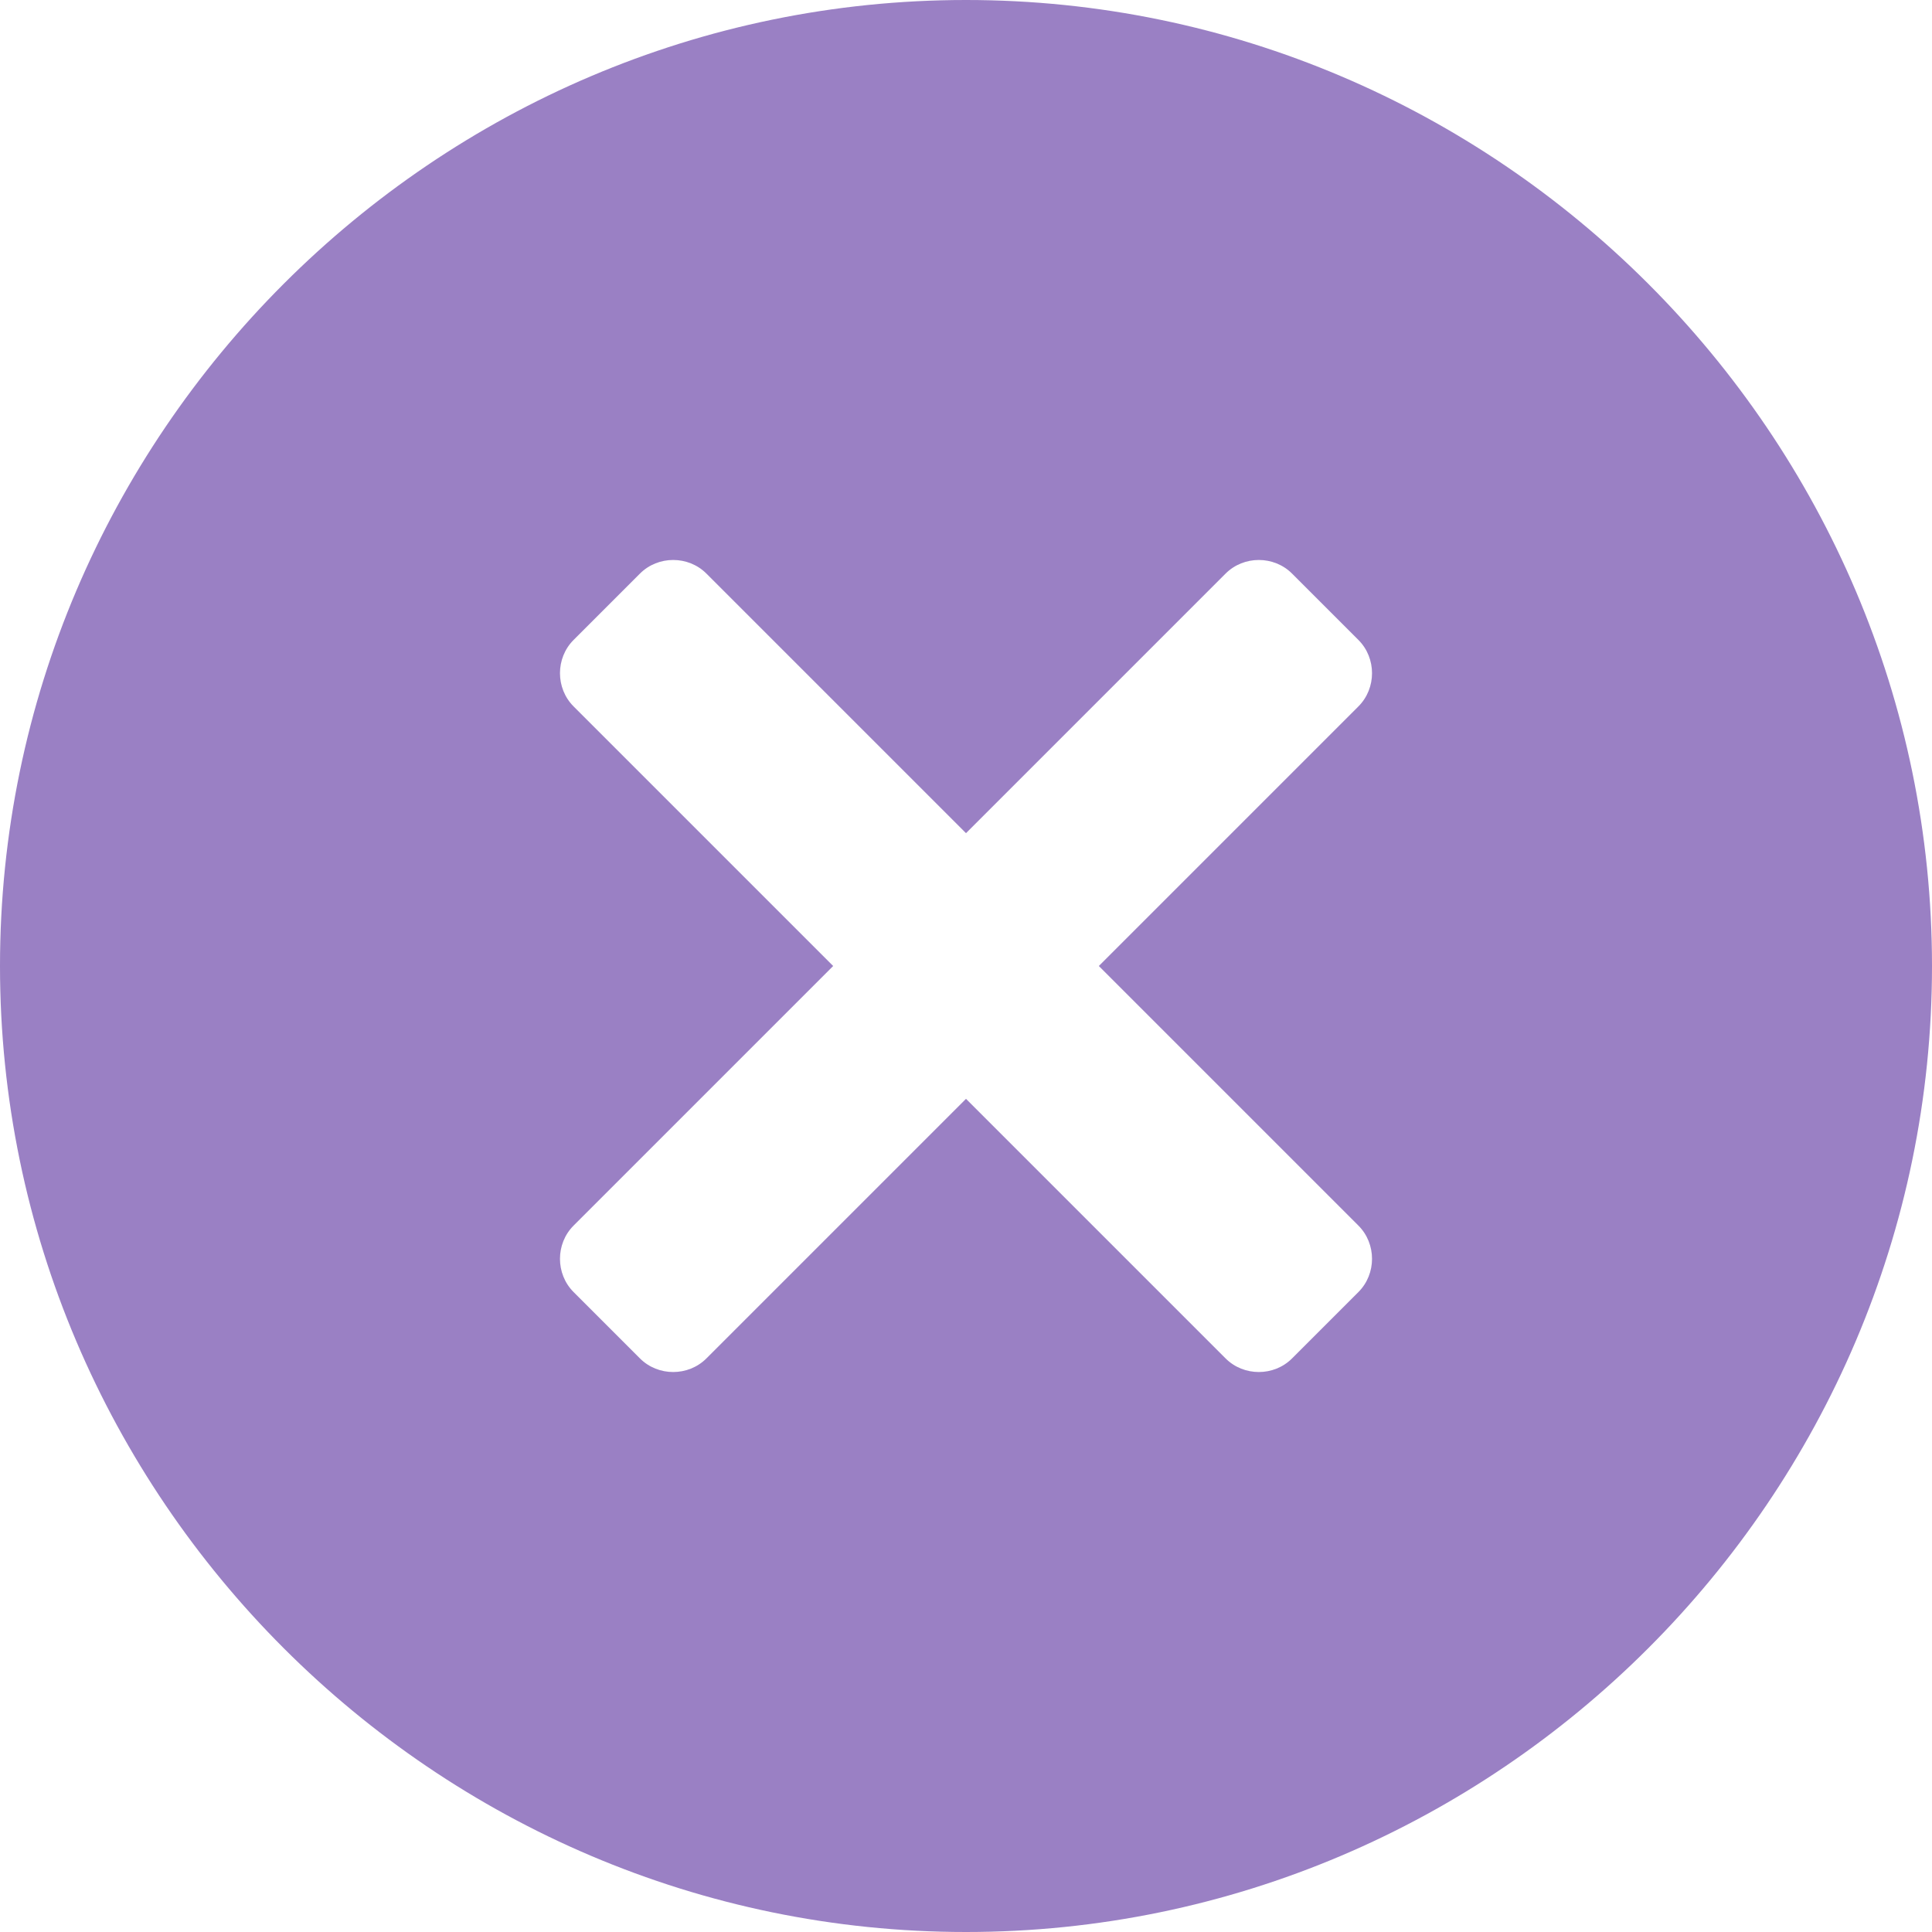 <?xml version="1.0" encoding="utf-8"?>
<!-- Generator: Adobe Illustrator 24.1.3, SVG Export Plug-In . SVG Version: 6.00 Build 0)  -->
<svg version="1.1" id="Layer_1" xmlns="http://www.w3.org/2000/svg" xmlns:xlink="http://www.w3.org/1999/xlink" x="0px" y="0px"
	 viewBox="0 0 32 32" style="enable-background:new 0 0 32 32;" xml:space="preserve">
<style type="text/css">
	.st0{fill:#9A80C4;}
</style>
<g id="Shape_3_13_">
	<g>
		<path class="st0" d="M16,0C7.2,0,0,7.2,0,16s7.2,16,16,16c8.8,0,16-7.2,16-16S24.8,0,16,0z M22.5,20.3c0.3,0.3,0.3,0.8,0,1.1
			l-1.1,1.1c-0.3,0.3-0.8,0.3-1.1,0l-4.3-4.3l-4.3,4.3c-0.3,0.3-0.8,0.3-1.1,0l-1.1-1.1c-0.3-0.3-0.3-0.8,0-1.1l4.3-4.3l-4.3-4.3
			c-0.3-0.3-0.3-0.8,0-1.1l1.1-1.1c0.3-0.3,0.8-0.3,1.1,0l4.3,4.3l4.3-4.3c0.3-0.3,0.8-0.3,1.1,0l1.1,1.1c0.3,0.3,0.3,0.8,0,1.1
			l-4.3,4.3L22.5,20.3z"/>
	</g>
</g>
</svg>
